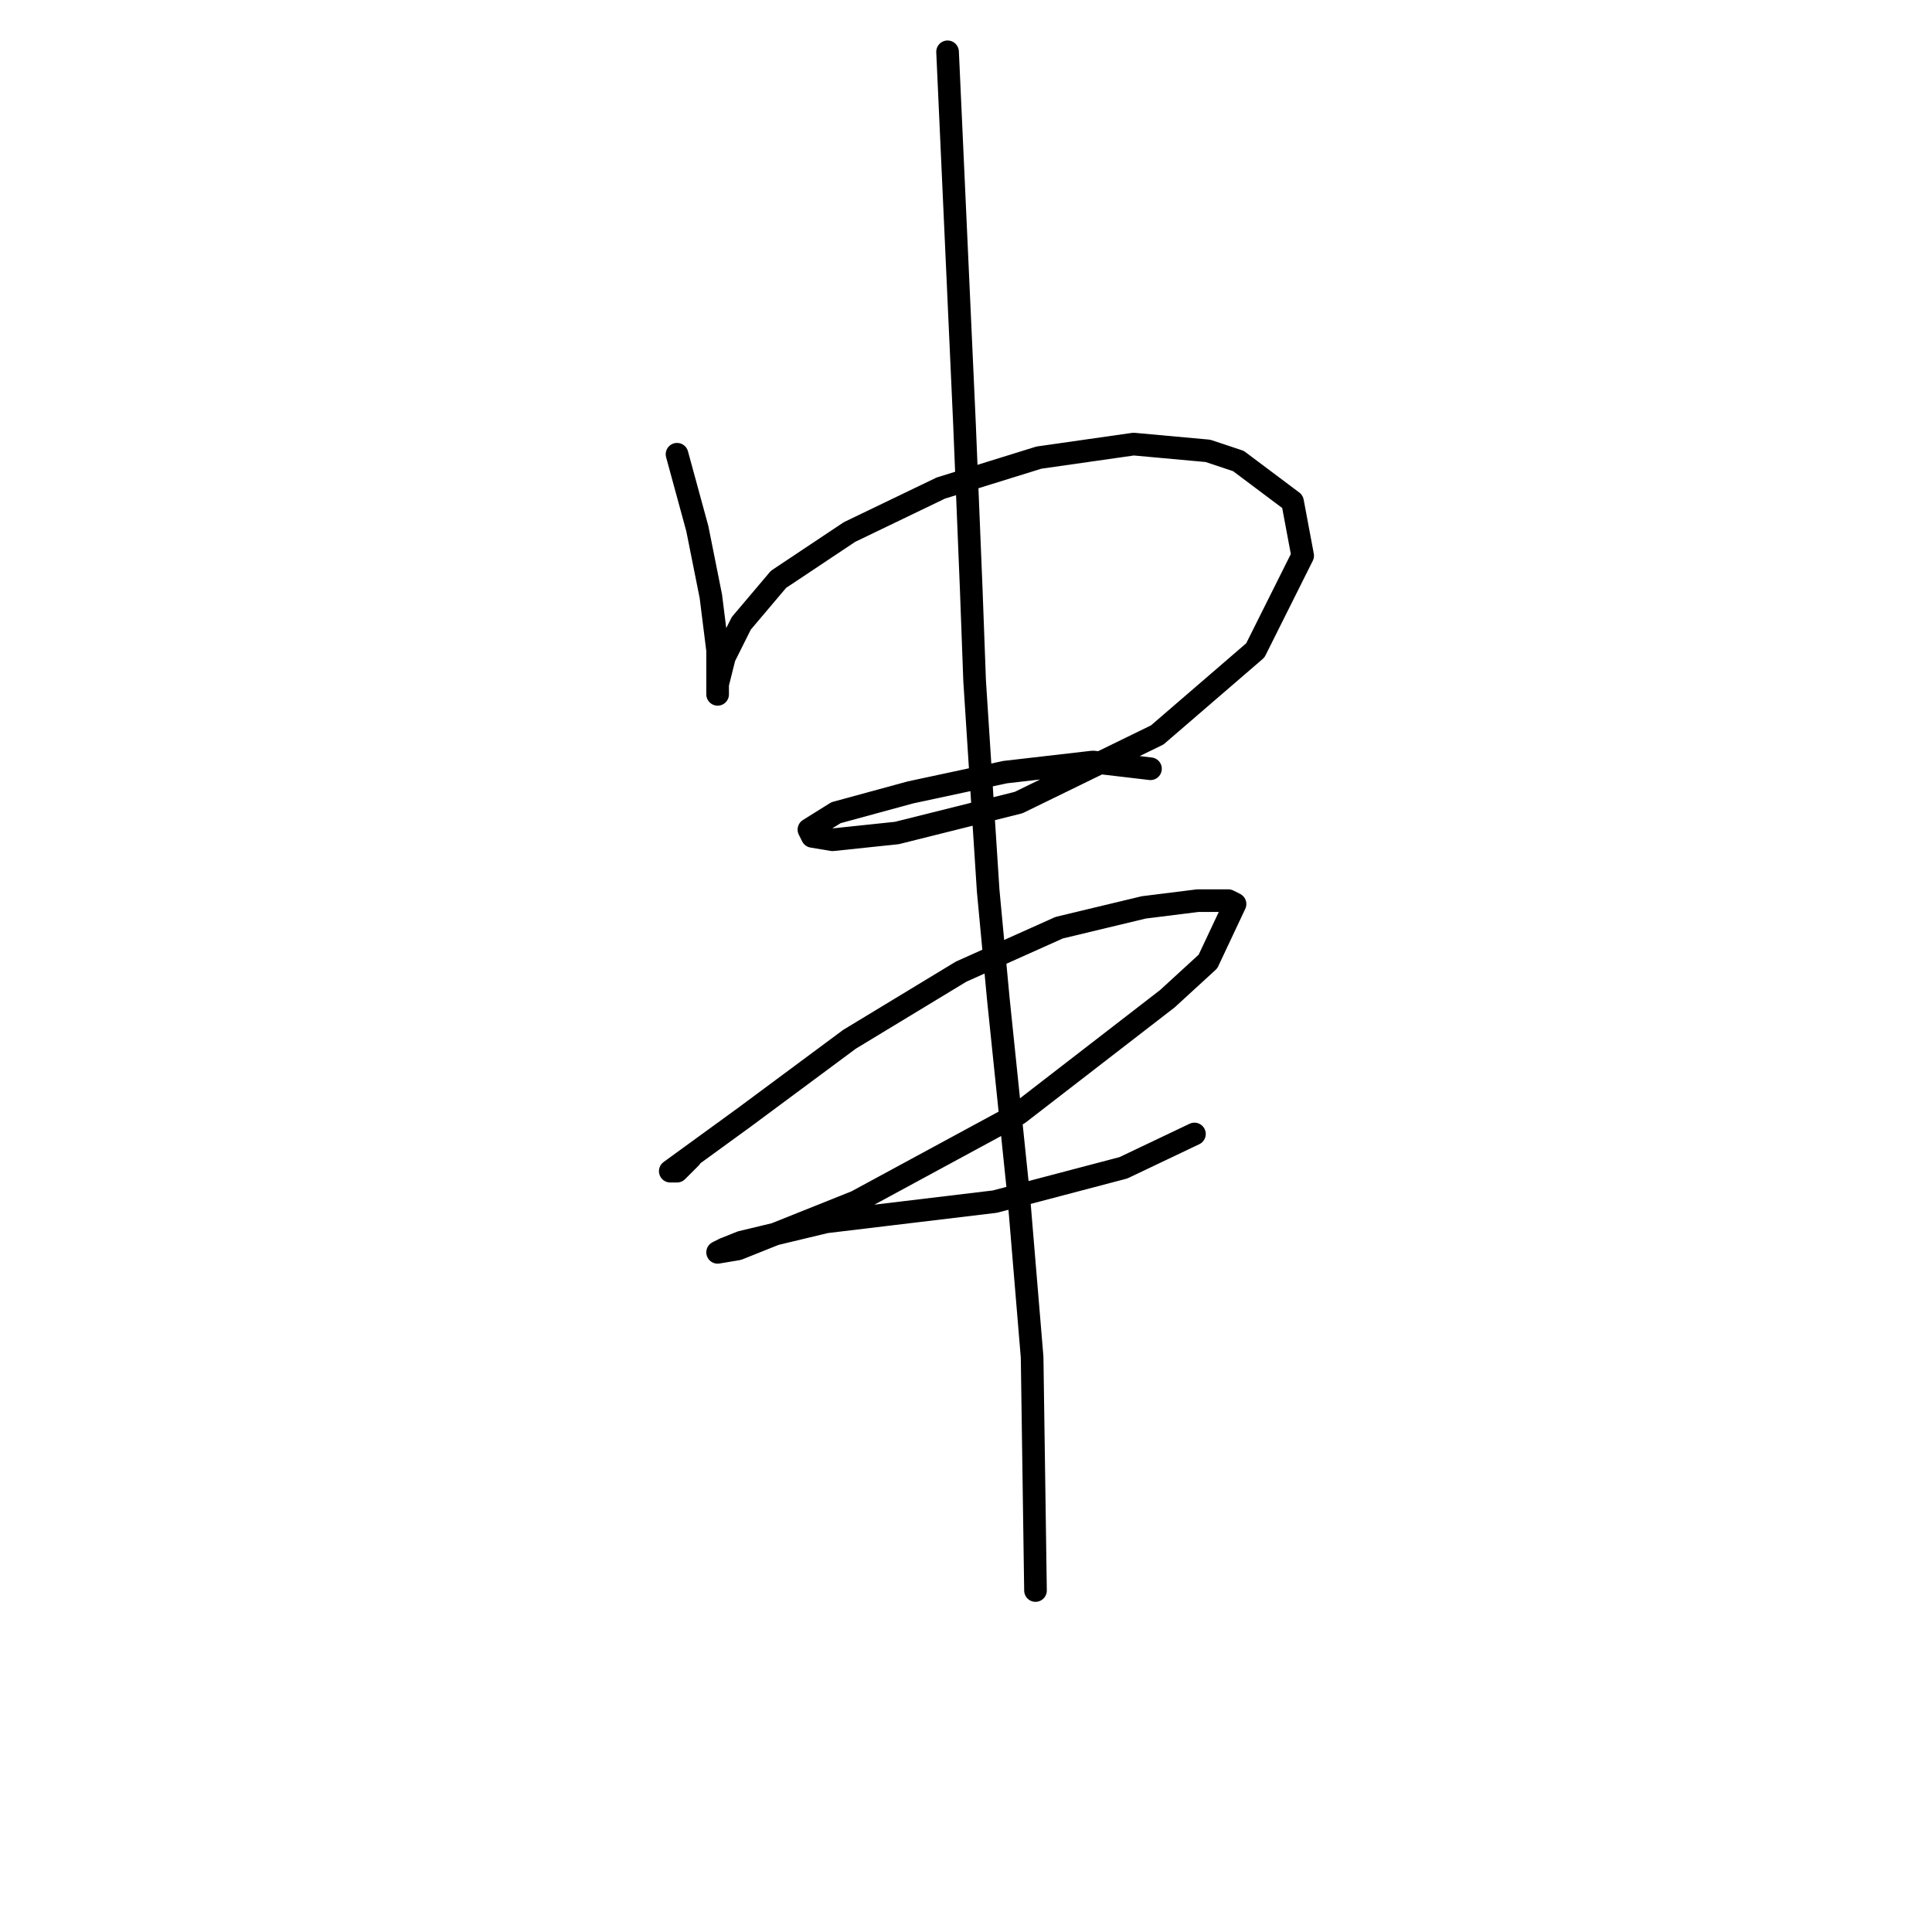 <?xml version="1.0" standalone="no"?>
    <svg width="256" height="256" xmlns="http://www.w3.org/2000/svg" version="1.1">
    <polyline stroke="black" stroke-width="3" stroke-linecap="round" fill="transparent" stroke-linejoin="round" points="89.71 60.19 91.055 65.119 92.399 70.048 93.295 74.529 94.191 79.01 95.088 86.18 95.088 88.42 95.088 91.557 95.088 92.005 95.088 90.661 95.984 87.076 98.224 82.595 103.153 76.769 112.563 70.496 124.662 64.671 137.657 60.638 150.204 58.845 160.062 59.742 164.095 61.086 171.265 66.463 172.609 73.633 166.336 86.18 153.341 97.382 134.969 106.344 118.837 110.377 110.323 111.273 107.634 110.825 107.186 109.929 110.771 107.688 120.629 105 133.176 102.311 144.827 100.967 152.445 101.863 152.445 101.863 " />
        <polyline stroke="black" stroke-width="3" stroke-linecap="round" fill="transparent" stroke-linejoin="round" points="91.503 153.395 90.607 154.291 89.71 155.187 88.814 155.187 98.672 148.018 112.563 137.711 127.351 128.749 140.346 122.924 151.548 120.235 158.718 119.339 162.751 119.339 163.647 119.787 160.062 127.405 154.685 132.334 134.969 147.569 113.46 159.22 97.776 165.493 95.088 165.942 95.984 165.493 98.224 164.597 109.427 161.909 131.832 159.22 148.86 154.739 158.27 150.258 158.27 150.258 " />
        <polyline stroke="black" stroke-width="3" stroke-linecap="round" fill="transparent" stroke-linejoin="round" points="125.558 6.866 126.455 26.582 127.351 46.299 127.799 56.157 128.695 78.114 129.143 90.212 130.936 117.995 132.28 132.334 134.969 158.324 136.761 179.833 137.209 210.752 137.209 210.752 " />
        </svg>